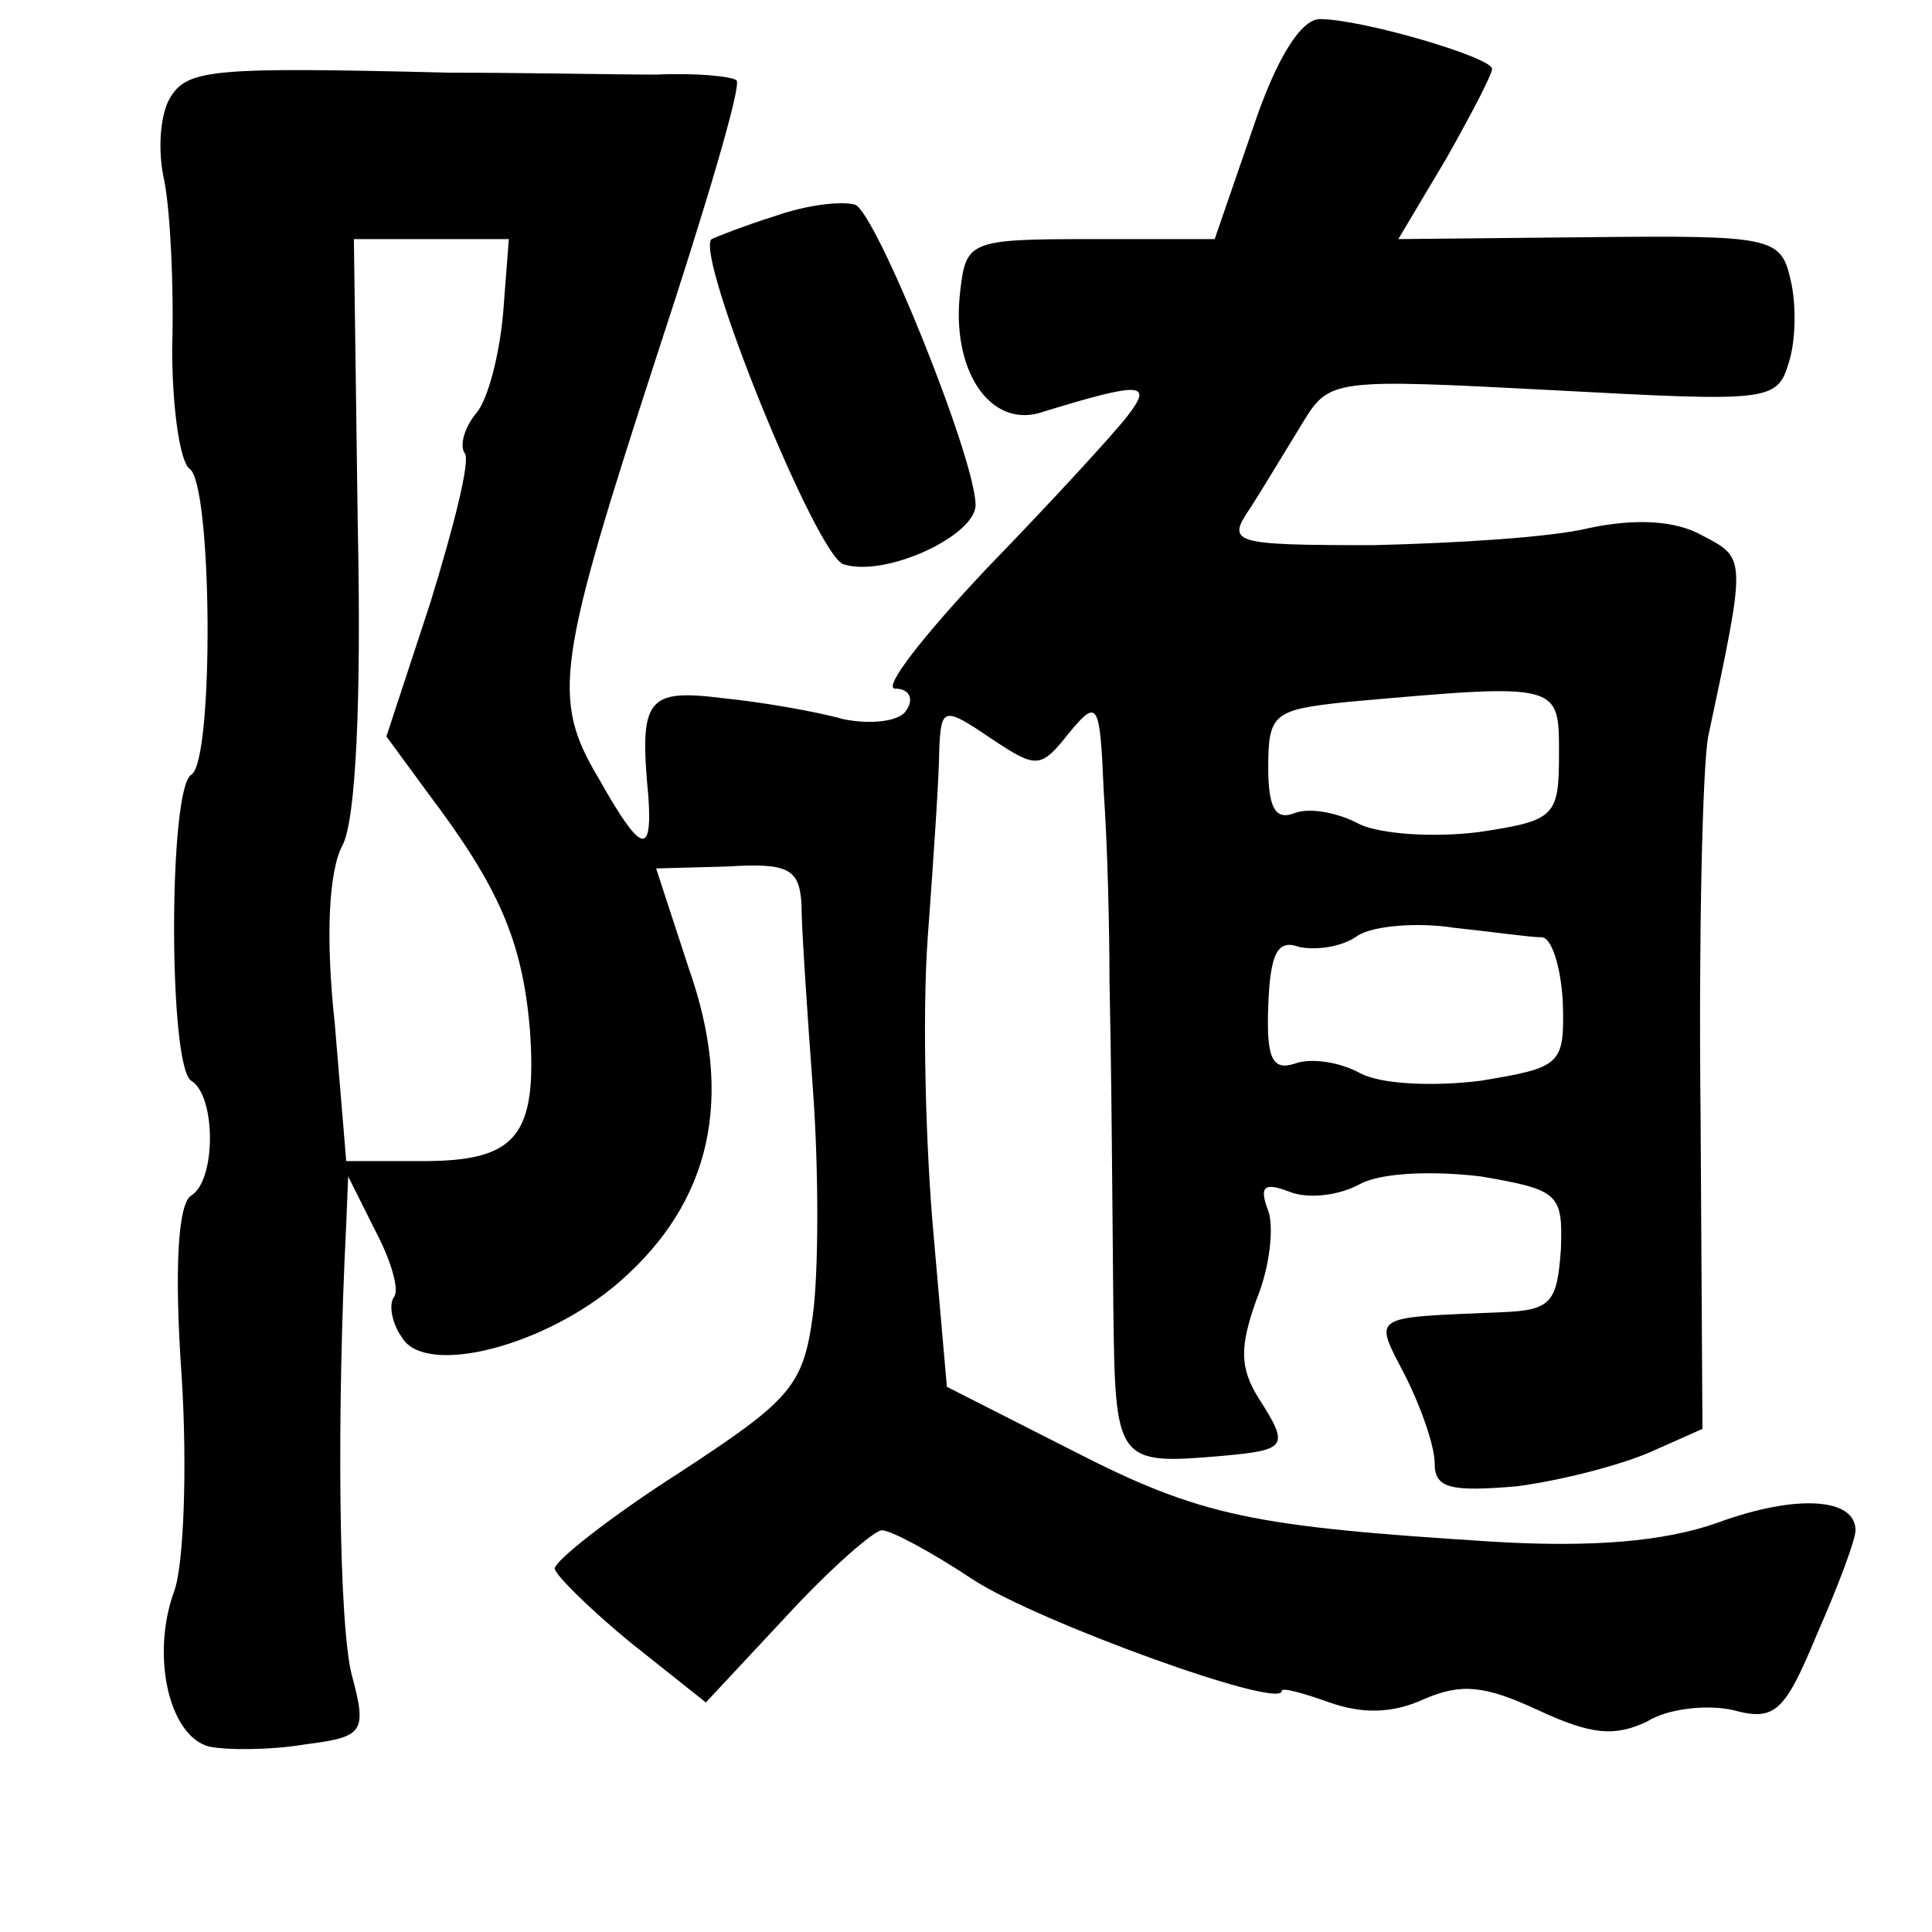 <?xml version="1.0" standalone="no"?>
<!DOCTYPE svg PUBLIC "-//W3C//DTD SVG 20010904//EN"
 "http://www.w3.org/TR/2001/REC-SVG-20010904/DTD/svg10.dtd">
<svg version="1.0" xmlns="http://www.w3.org/2000/svg"
 width="101pt" height="101pt" viewBox="0 0 101 101"
 preserveAspectRatio="xMidYMid meet">
<g transform="translate(0,101) scale(0.1,-0.1)"
fill="#000000" stroke="none">
<path d="M655 943 l-20 -58 -65 0 c-63 0 -65 -1 -68 -27 -5 -41 15 -71 41 -64
55 17 60 16 46 -2 -7 -9 -40 -45 -73 -79 -33 -35 -55 -63 -48 -63 7 0 10 -5 6
-11 -3 -6 -18 -8 -33 -5 -14 4 -43 9 -63 11 -40 5 -44 0 -39 -52 2 -31 -4 -29
-26 10 -25 42 -22 60 31 223 25 76 44 140 41 142 -2 2 -21 4 -42 3 -21 0 -69
1 -108 1 -123 3 -137 2 -146 -13 -5 -8 -7 -27 -3 -44 3 -16 5 -55 4 -87 0 -31
4 -59 9 -63 12 -7 13 -153 1 -160 -12 -7 -12 -153 0 -160 13 -8 13 -52 0 -60
-7 -4 -9 -39 -5 -95 3 -48 1 -99 -4 -112 -12 -33 -3 -75 18 -81 9 -2 32 -2 50
1 31 4 33 6 25 36 -7 26 -8 138 -3 236 l1 25 14 -28 c8 -15 13 -31 10 -35 -3
-4 -1 -14 4 -21 12 -21 75 -5 114 29 48 42 60 96 36 164 l-17 52 37 1 c32 2
38 -1 39 -20 0 -12 3 -56 6 -97 3 -41 3 -94 0 -117 -5 -38 -12 -45 -70 -83
-36 -23 -65 -46 -65 -50 0 -3 18 -21 40 -39 l39 -31 42 45 c23 25 46 45 50 45
5 0 27 -12 48 -26 34 -22 161 -68 161 -58 0 2 11 -1 25 -6 17 -6 33 -6 50 2
19 8 31 7 59 -6 28 -13 40 -14 57 -6 11 7 32 9 45 6 22 -6 27 -1 44 40 11 25
20 49 20 54 0 17 -31 19 -72 4 -28 -10 -66 -13 -117 -10 -126 8 -153 13 -221
48 l-65 33 -7 80 c-4 44 -6 114 -3 155 3 41 6 85 6 98 1 22 2 23 27 6 24 -16
26 -16 41 3 15 18 16 16 18 -31 2 -28 3 -72 3 -98 1 -53 1 -58 2 -170 1 -83 1
-84 58 -79 33 3 34 5 18 30 -10 16 -10 27 -1 52 7 17 9 38 6 46 -5 13 -2 15
11 10 10 -4 26 -2 37 4 11 6 38 7 63 4 41 -7 43 -9 42 -38 -2 -28 -5 -32 -31
-33 -70 -3 -67 -1 -50 -34 8 -16 15 -36 15 -45 0 -13 8 -15 43 -12 23 3 54 11
70 18 l27 12 -1 166 c-1 91 1 180 4 196 20 94 20 93 -3 105 -14 8 -35 9 -59 4
-20 -5 -71 -8 -113 -9 -75 0 -77 1 -64 20 7 11 19 31 27 44 14 23 16 23 131
17 112 -6 117 -6 123 14 4 12 4 32 1 44 -5 22 -10 23 -105 22 l-100 -1 25 42
c13 23 24 44 24 47 0 6 -68 26 -90 26 -10 0 -23 -21 -35 -57z m-392 -97 c-2
-22 -8 -45 -14 -52 -6 -7 -9 -17 -6 -21 3 -4 -6 -39 -18 -78 l-23 -70 22 -30
c37 -49 49 -77 53 -123 4 -56 -7 -69 -56 -69 l-40 0 -6 72 c-5 46 -3 80 4 93
7 13 10 75 8 169 l-2 148 40 0 41 0 -3 -39z m552 -230 c0 -33 -2 -35 -42 -41
-24 -3 -51 -1 -62 4 -11 6 -26 9 -34 6 -10 -4 -14 2 -14 24 0 28 3 30 41 34
112 10 111 10 111 -27z m-9 -96 c5 0 10 -15 11 -34 1 -33 -1 -34 -43 -41 -24
-3 -52 -2 -63 4 -11 6 -26 8 -34 5 -12 -4 -15 3 -14 30 1 28 5 35 16 31 9 -2
23 0 31 6 8 5 31 7 50 4 19 -2 40 -5 46 -5z"/>
<path d="M405 897 c-16 -5 -31 -11 -33 -12 -9 -8 55 -166 69 -170 22 -7 69 15
69 31 0 24 -52 153 -63 157 -7 2 -25 0 -42 -6z"/>
</g>
</svg>
